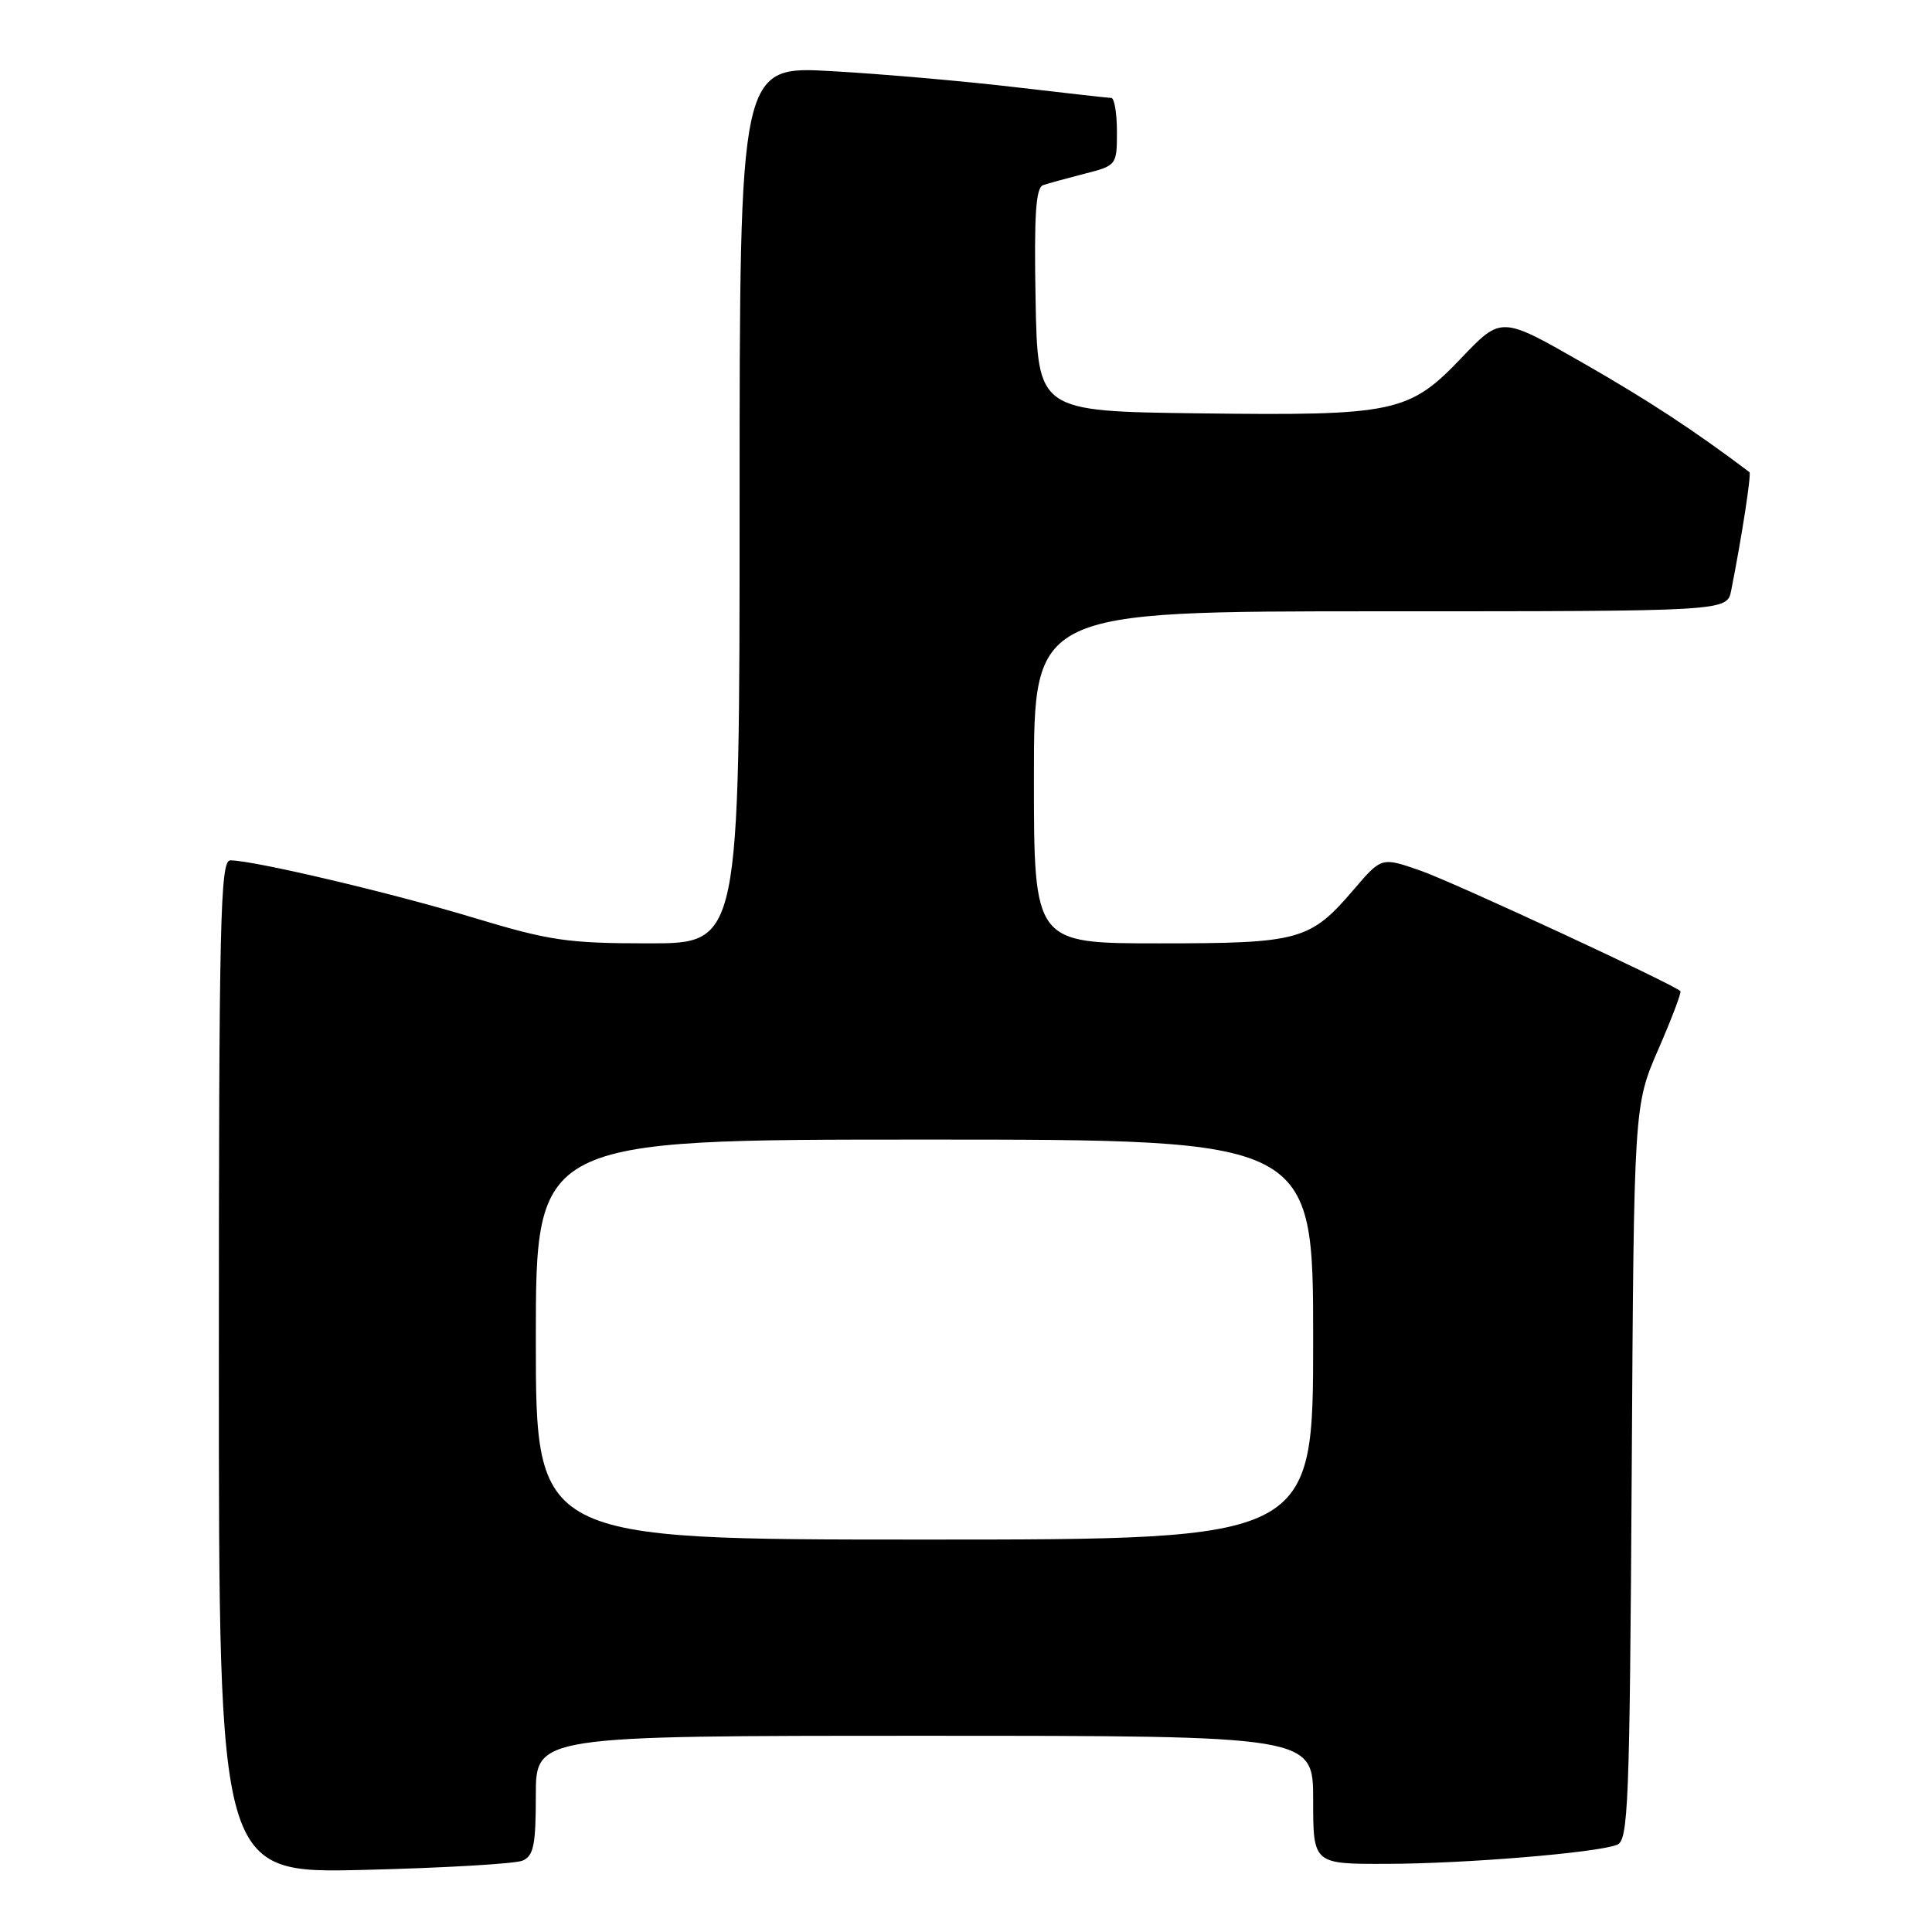 <?xml version="1.0" encoding="UTF-8" standalone="no"?>
<!DOCTYPE svg PUBLIC "-//W3C//DTD SVG 1.1//EN" "http://www.w3.org/Graphics/SVG/1.1/DTD/svg11.dtd" >
<svg xmlns="http://www.w3.org/2000/svg" xmlns:xlink="http://www.w3.org/1999/xlink" version="1.1" viewBox="0 0 256 256">
 <g >
 <path fill="currentColor"
d=" M 69.25 246.54 C 70.71 245.91 71.00 244.46 71.00 237.89 C 71.00 230.00 71.00 230.00 122.50 230.00 C 174.00 230.00 174.00 230.00 174.00 238.50 C 174.00 247.00 174.00 247.00 183.75 246.97 C 194.12 246.95 211.51 245.51 214.26 244.45 C 215.76 243.88 215.94 239.33 216.21 195.16 C 216.50 146.50 216.50 146.50 219.73 139.06 C 221.51 134.97 222.83 131.49 222.66 131.33 C 221.74 130.41 192.68 116.93 188.29 115.39 C 183.07 113.56 183.07 113.56 179.44 117.80 C 173.59 124.64 172.28 125.00 153.55 125.00 C 137.00 125.00 137.00 125.00 137.00 103.00 C 137.00 81.00 137.00 81.00 182.92 81.00 C 228.84 81.00 228.84 81.00 229.39 78.25 C 230.80 71.14 232.09 62.77 231.81 62.56 C 224.45 57.01 218.44 53.07 209.71 48.07 C 198.93 41.90 198.93 41.90 193.71 47.36 C 186.71 54.71 184.88 55.10 158.82 54.77 C 137.50 54.50 137.50 54.50 137.22 39.73 C 137.01 28.44 137.25 24.86 138.22 24.53 C 138.93 24.29 141.41 23.61 143.75 23.01 C 147.95 21.94 148.00 21.87 148.00 17.46 C 148.00 15.01 147.66 12.99 147.25 12.98 C 146.84 12.97 141.10 12.32 134.50 11.55 C 127.90 10.77 116.99 9.81 110.25 9.43 C 98.00 8.72 98.00 8.72 98.00 66.86 C 98.00 125.00 98.00 125.00 85.99 125.00 C 75.20 125.00 72.83 124.65 62.74 121.60 C 51.83 118.30 33.59 114.00 30.52 114.00 C 29.18 114.00 29.00 121.78 29.00 181.12 C 29.00 248.24 29.00 248.24 48.25 247.77 C 58.84 247.51 68.29 246.96 69.25 246.54 Z  M 71.00 177.50 C 71.00 151.00 71.00 151.00 122.50 151.00 C 174.00 151.00 174.00 151.00 174.00 177.50 C 174.00 204.00 174.00 204.00 122.50 204.00 C 71.00 204.00 71.00 204.00 71.00 177.50 Z "/>
</g>
</svg>